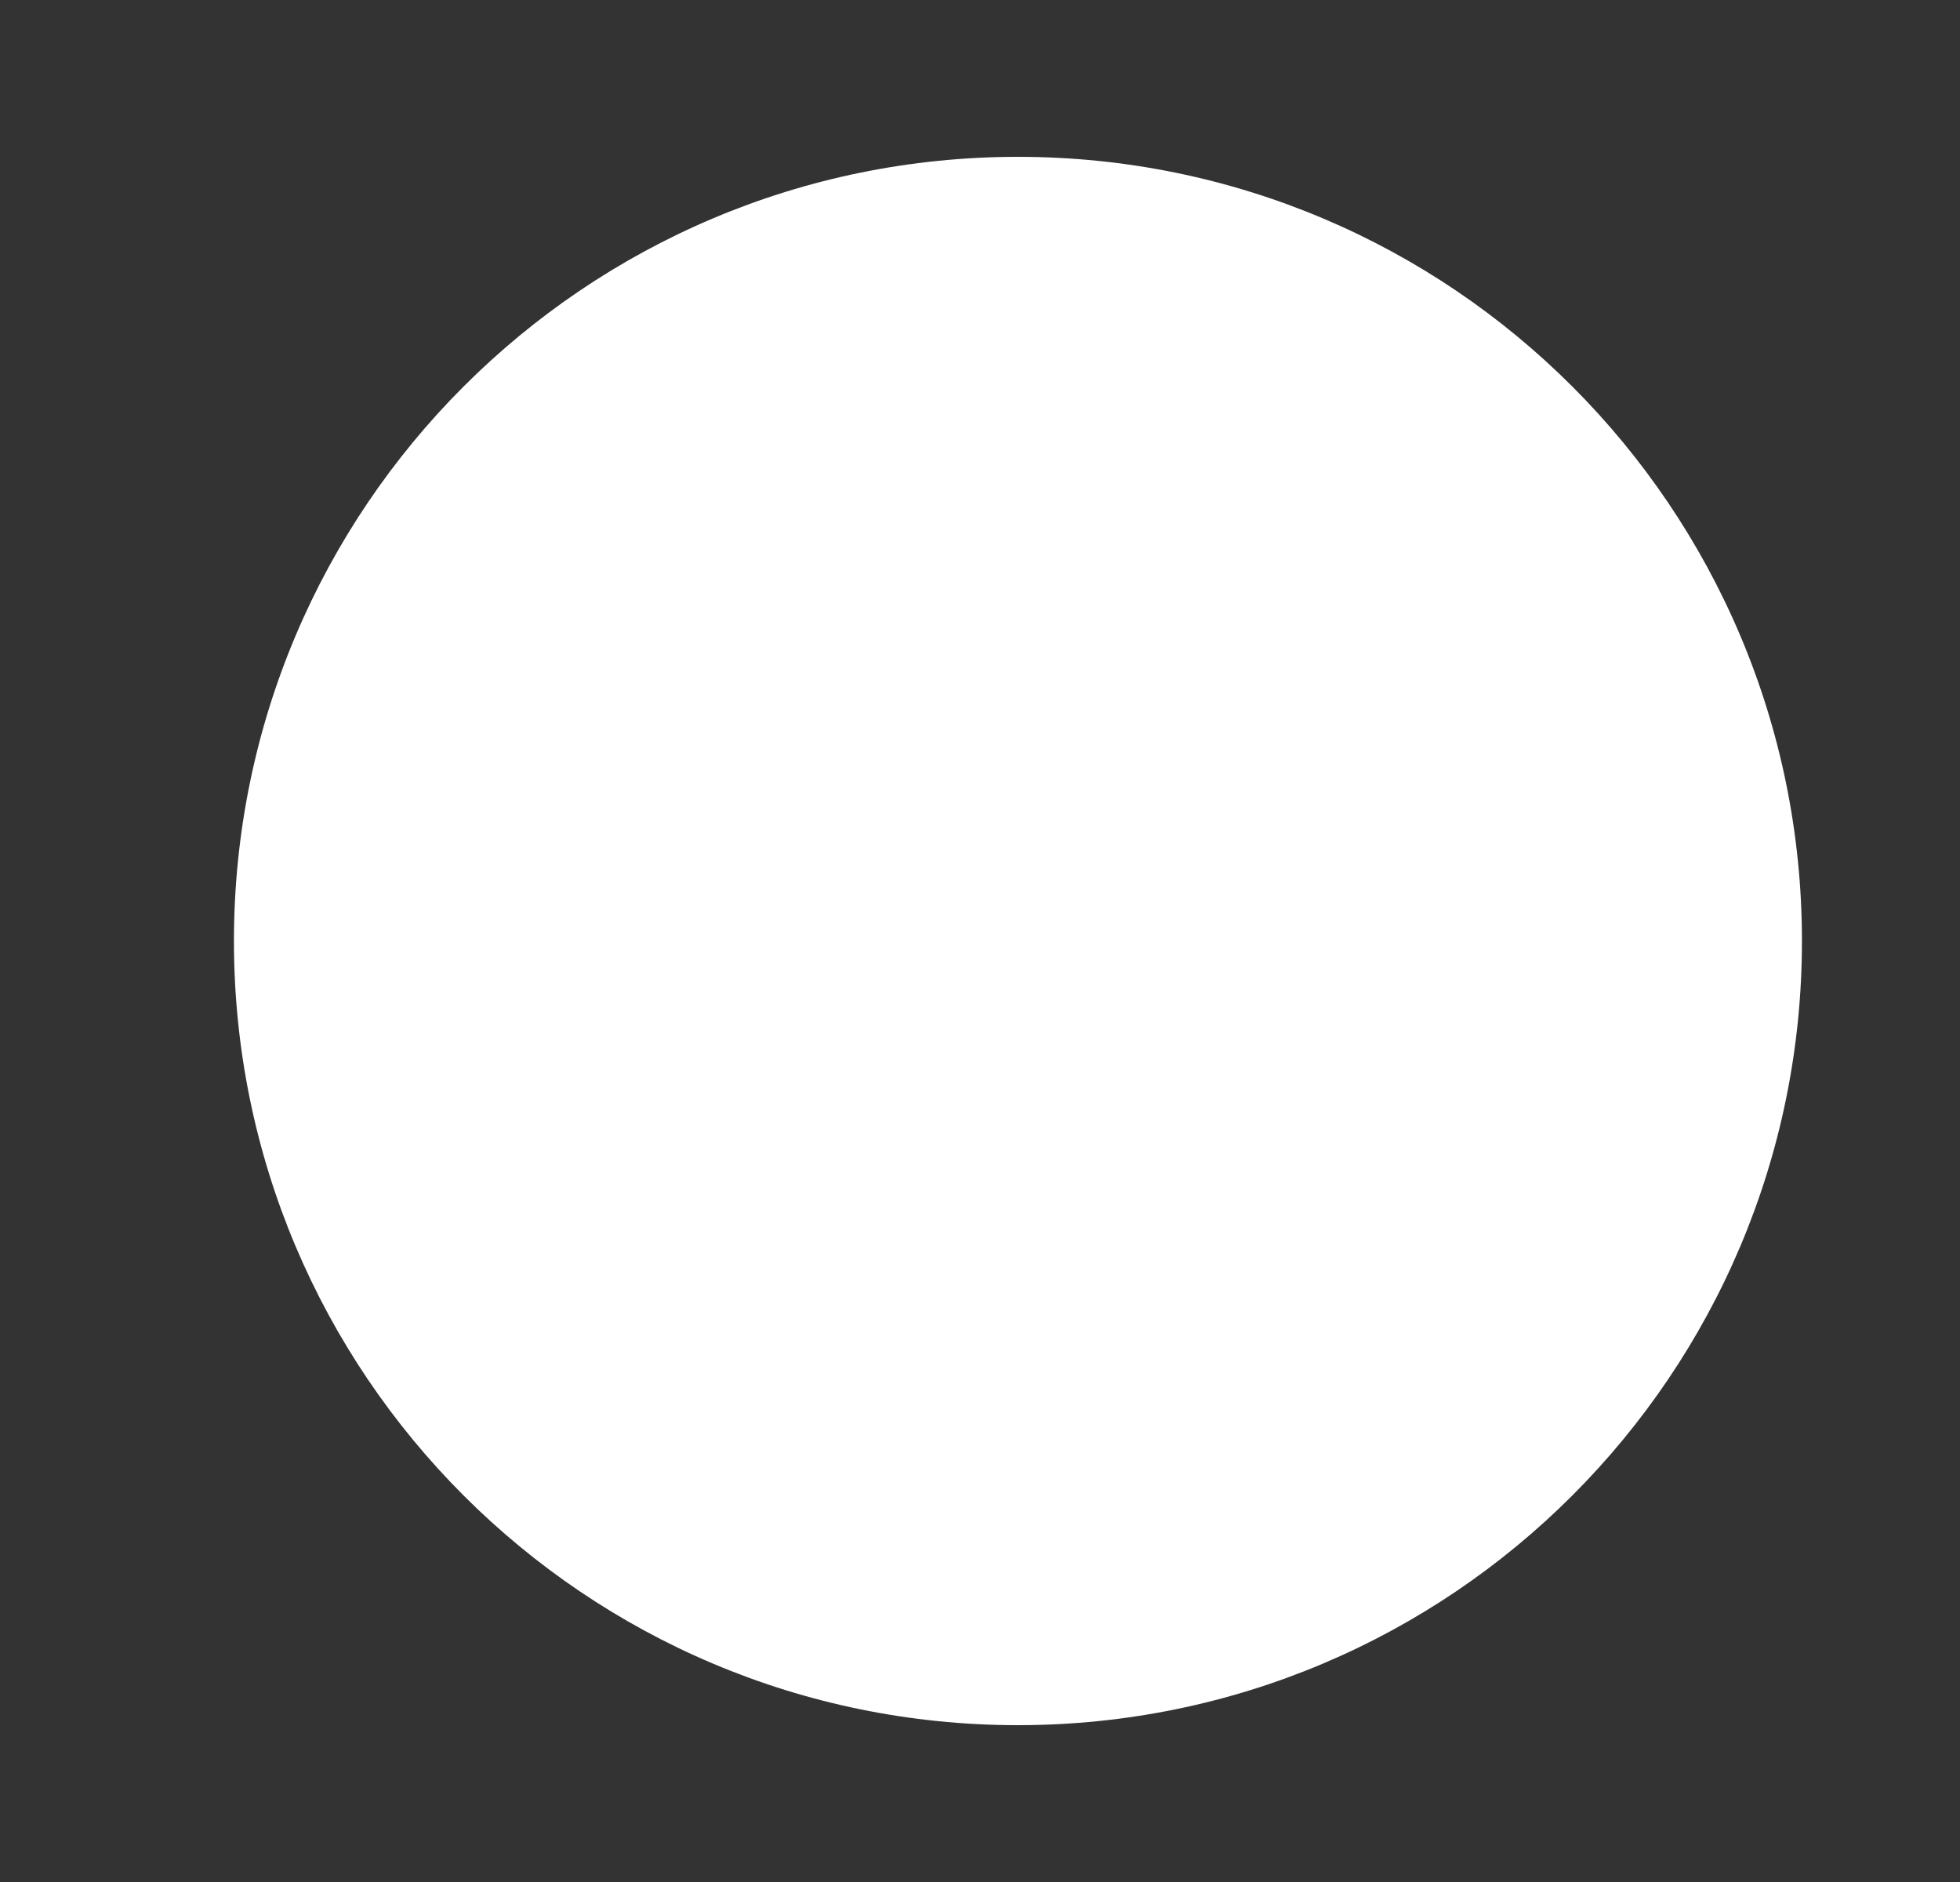 <svg width="25" height="24" viewBox="0 0 25 24" fill="none" xmlns="http://www.w3.org/2000/svg">
<rect x="0" y="0" width="25" height="24" fill="#333333" stroke="none"/>
<path d="M12.984 22C18.507 22 22.984 17.523 22.984 12C22.984 6.477 18.507 2 12.984 2C7.462 2 2.984 6.477 2.984 12C2.984 17.523 7.462 22 12.984 22Z" fill="white" stroke="inherit"   stroke-linecap="round" stroke-linejoin="round"/>
<path d="M15.984 9L9.984 15" stroke="inherit"   stroke-linecap="round" stroke-linejoin="round"/>
<path d="M9.984 9L15.984 15" stroke="inherit"   stroke-linecap="round" stroke-linejoin="round"/>
</svg>
